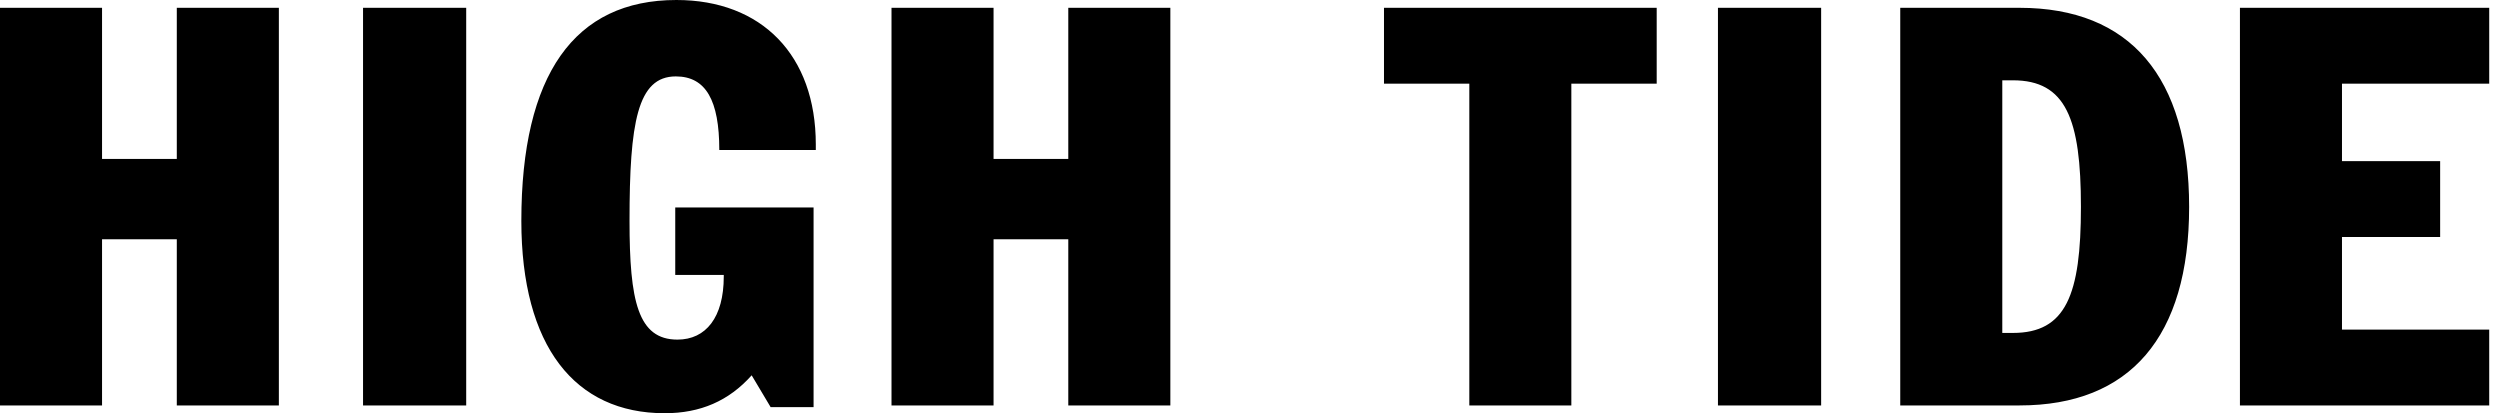 <svg width="121px" height="20px" viewBox="399 392 121 20">
  <path d="M399,392.378 L403.939,392.378 L403.939,399.693 L407.557,399.693 L407.557,392.378 L412.497,392.378 L412.497,411.623 L407.557,411.623 L407.557,403.58 L403.939,403.58 L403.939,411.623 L399,411.623 L399,392.378 Z M416.571,411.623 L421.564,411.623 L421.564,392.378 L416.571,392.378 L416.571,411.623 Z M431.17,412 C426.824,412 424.233,408.762 424.233,402.689 C424.233,395.618 426.797,392 431.737,392 C435.866,392 438.485,394.672 438.485,398.99 L438.485,399.261 L433.814,399.261 C433.814,396.859 433.166,395.698 431.709,395.698 C429.847,395.698 429.469,397.939 429.469,402.689 C429.469,406.575 429.874,408.437 431.79,408.437 C433.166,408.437 434.03,407.358 434.03,405.388 L434.03,405.308 L431.682,405.308 L431.682,402.04 L438.377,402.04 L438.377,411.704 L436.298,411.704 L435.381,410.165 C434.273,411.407 432.897,412 431.17,412 L431.17,412 Z M442.149,392.378 L447.088,392.378 L447.088,399.693 L450.705,399.693 L450.705,392.378 L455.645,392.378 L455.645,411.623 L450.705,411.623 L450.705,403.58 L447.088,403.58 L447.088,411.623 L442.149,411.623 L442.149,392.378 Z M470.115,396.049 L465.985,396.049 L465.985,392.378 L479.184,392.378 L479.184,396.049 L475.053,396.049 L475.053,411.623 L470.115,411.623 L470.115,396.049 Z M482.149,411.623 L487.143,411.623 L487.143,392.378 L482.149,392.378 L482.149,411.623 Z M496.747,392.378 C502.093,392.378 504.954,395.725 504.954,402.014 C504.954,408.304 502.093,411.623 496.747,411.623 L490.972,411.623 L490.972,392.378 L496.747,392.378 Z M495.911,408.114 L496.424,408.114 C498.988,408.114 499.717,406.279 499.717,402.014 C499.717,397.75 498.988,395.887 496.424,395.887 L495.911,395.887 L495.911,408.114 Z M507.413,392.378 L519.478,392.378 L519.478,396.049 L512.352,396.049 L512.352,399.8 L517.103,399.8 L517.103,403.471 L512.352,403.471 L512.352,407.953 L519.478,407.953 L519.478,411.623 L507.413,411.623 L507.413,392.378 Z" id="Page-1" stroke="none" fill="#000000" fill-rule="evenodd"></path>
</svg>